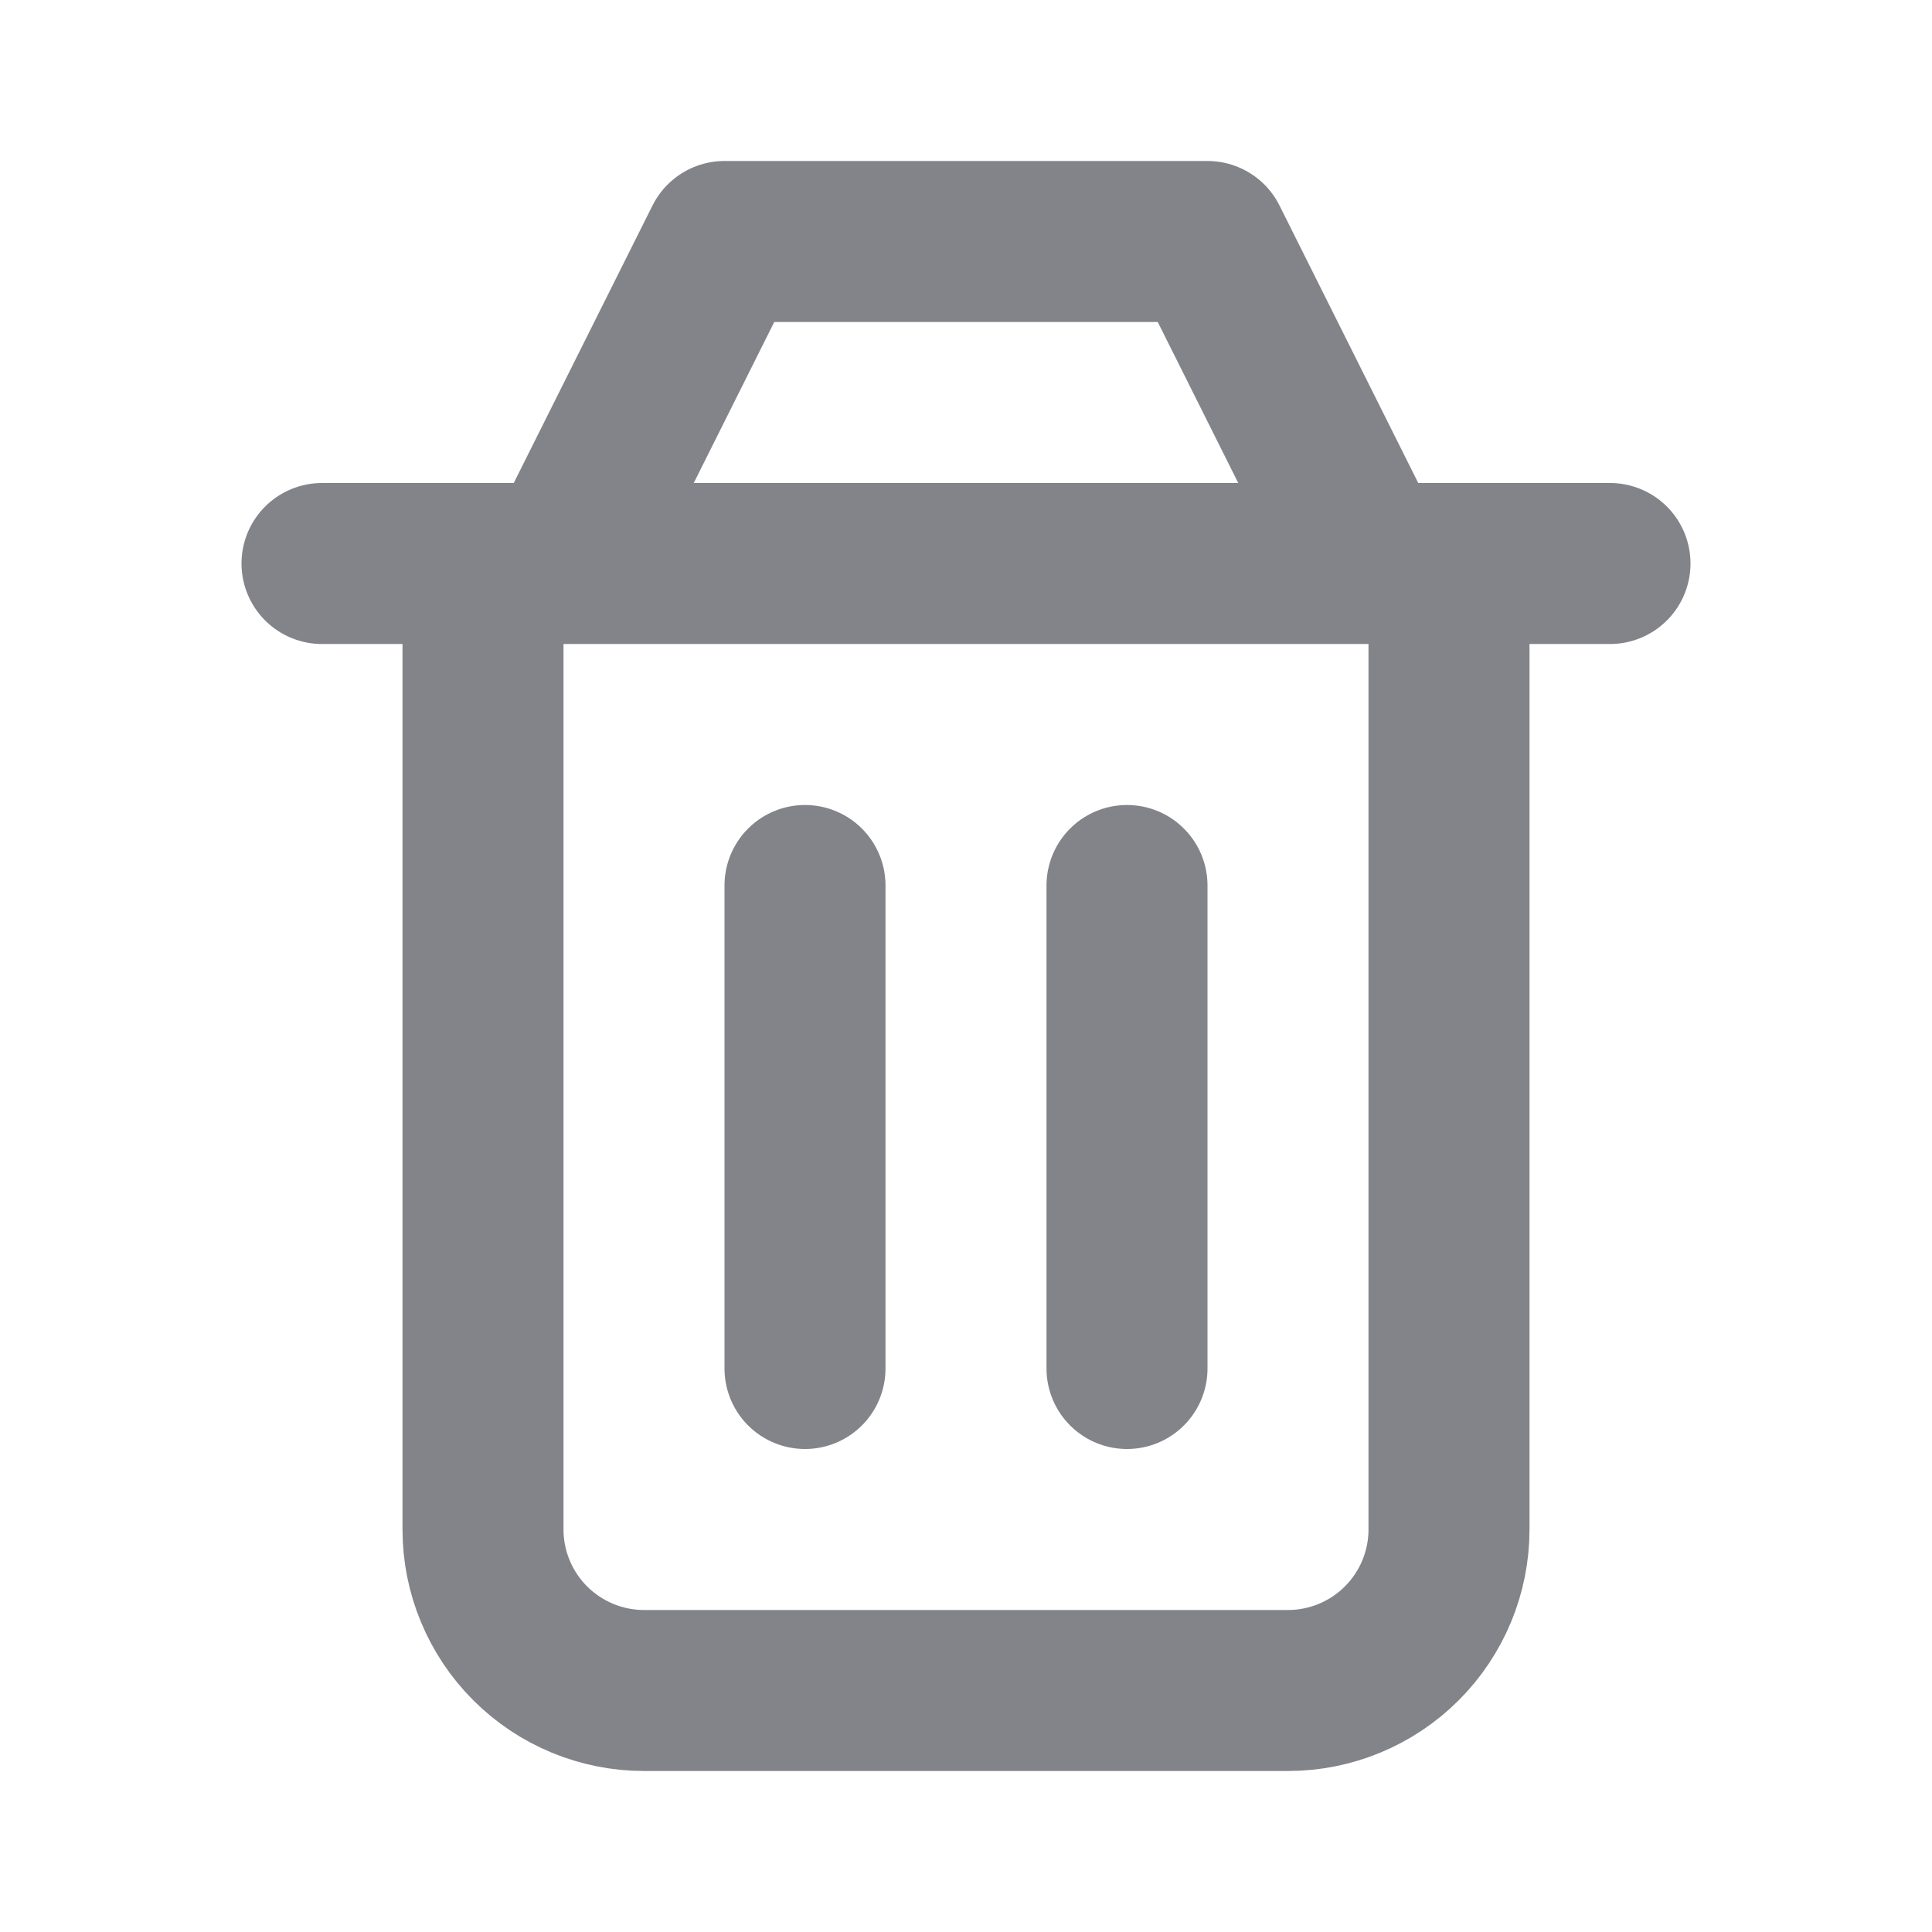 <svg xmlns="http://www.w3.org/2000/svg" width="24" height="24" viewBox="0 0 24 24" fill="none">
<path d="M14 11V17M10 11V17M6 7V19C6 19.53 6.211 20.039 6.586 20.414C6.961 20.789 7.47 21 8 21H16C16.53 21 17.039 20.789 17.414 20.414C17.789 20.039 18 19.53 18 19V7M4 7H20M7 7L9 3H15L17 7" stroke="#828489" stroke-width="2" stroke-linecap="round" stroke-linejoin="round"/>
</svg>